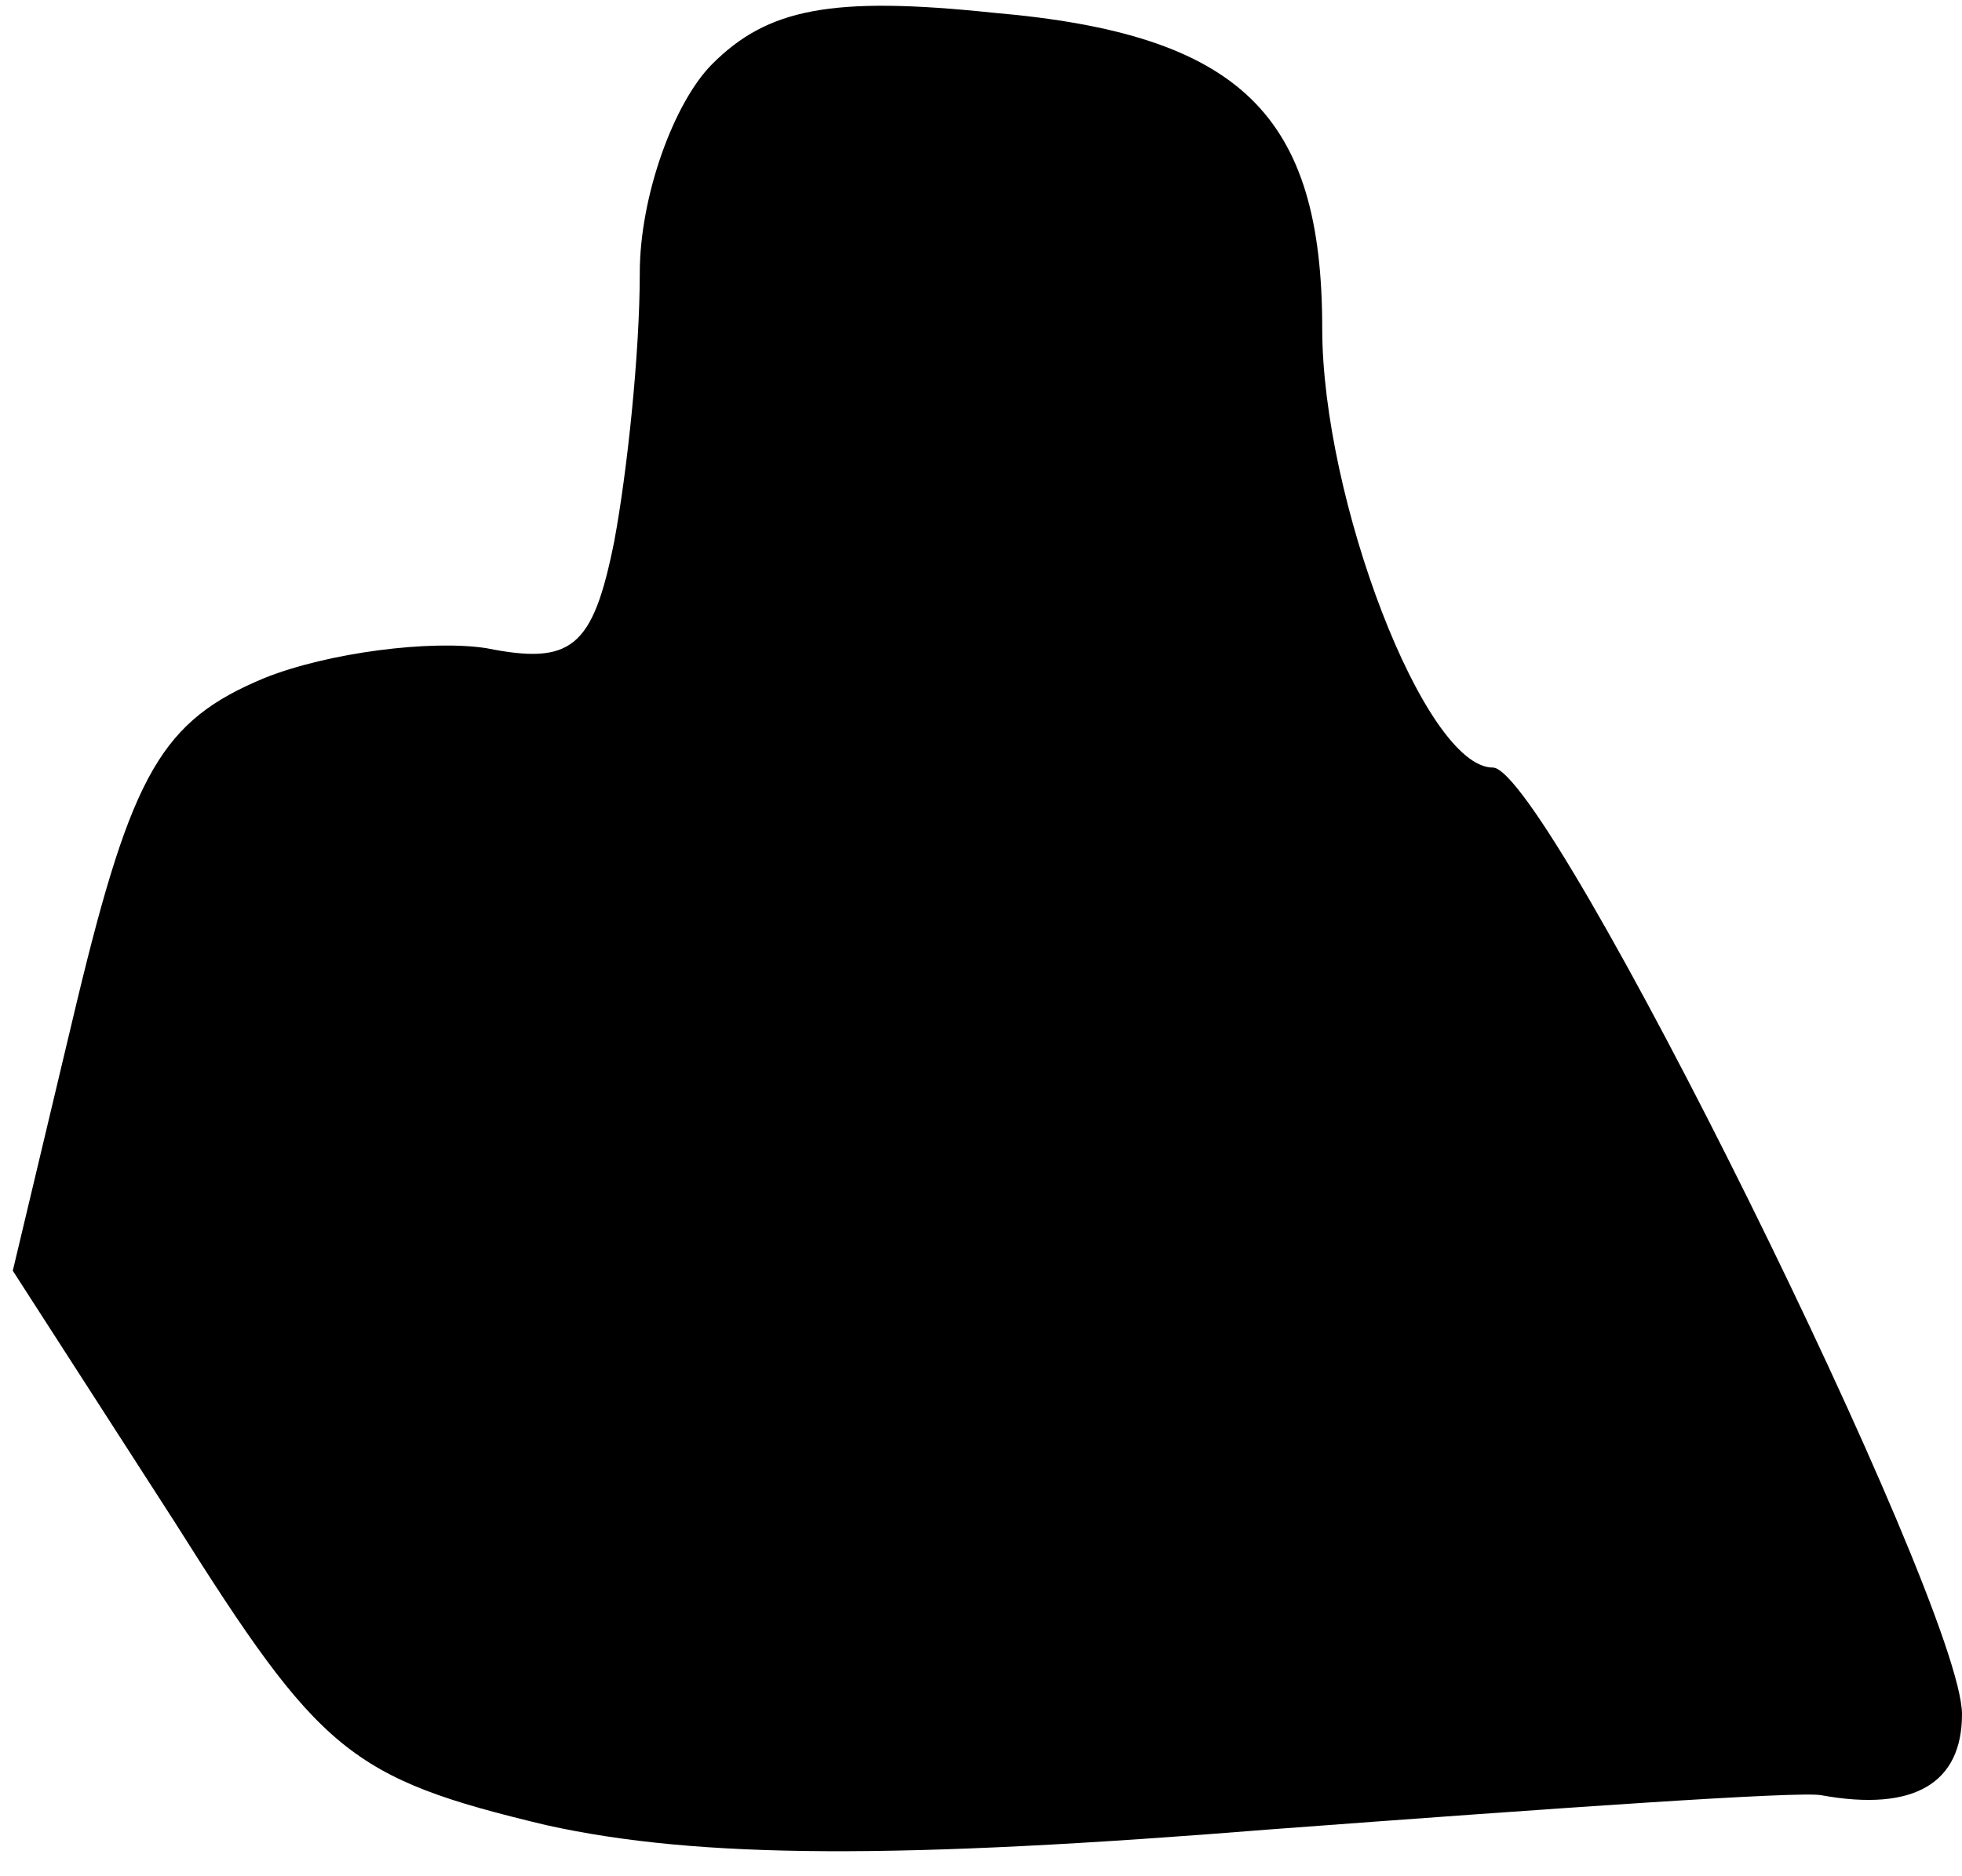 <?xml version="1.0" standalone="no"?>
<!DOCTYPE svg PUBLIC "-//W3C//DTD SVG 20010904//EN"
 "http://www.w3.org/TR/2001/REC-SVG-20010904/DTD/svg10.dtd">
<svg version="1.0" xmlns="http://www.w3.org/2000/svg"
 width="46pt" height="44pt" viewBox="0 0 46 44"
 preserveAspectRatio="xMidYMid meet">
<g transform="translate(0,44) scale(0.1,-0.1)"
fill="#000000" stroke="none">
<path fill="#000000" stroke="none" d="M167 425 c-9 -9 -17 -31 -17 -49 0 -19
-3 -47 -6 -63 -5 -25 -10 -29 -30 -25 -13 2 -37 -1 -52 -7 -24 -10 -31 -22
-44 -76 l-15 -63 38 -59 c34 -54 41 -60 87 -71 36 -8 83 -8 170 -1 67 5 124 9
129 8 22 -4 33 3 33 19 0 26 -97 222 -110 222 -16 0 -40 63 -40 103 0 50 -19
69 -77 74 -38 4 -53 1 -66 -12z"/>
</g>
</svg>

